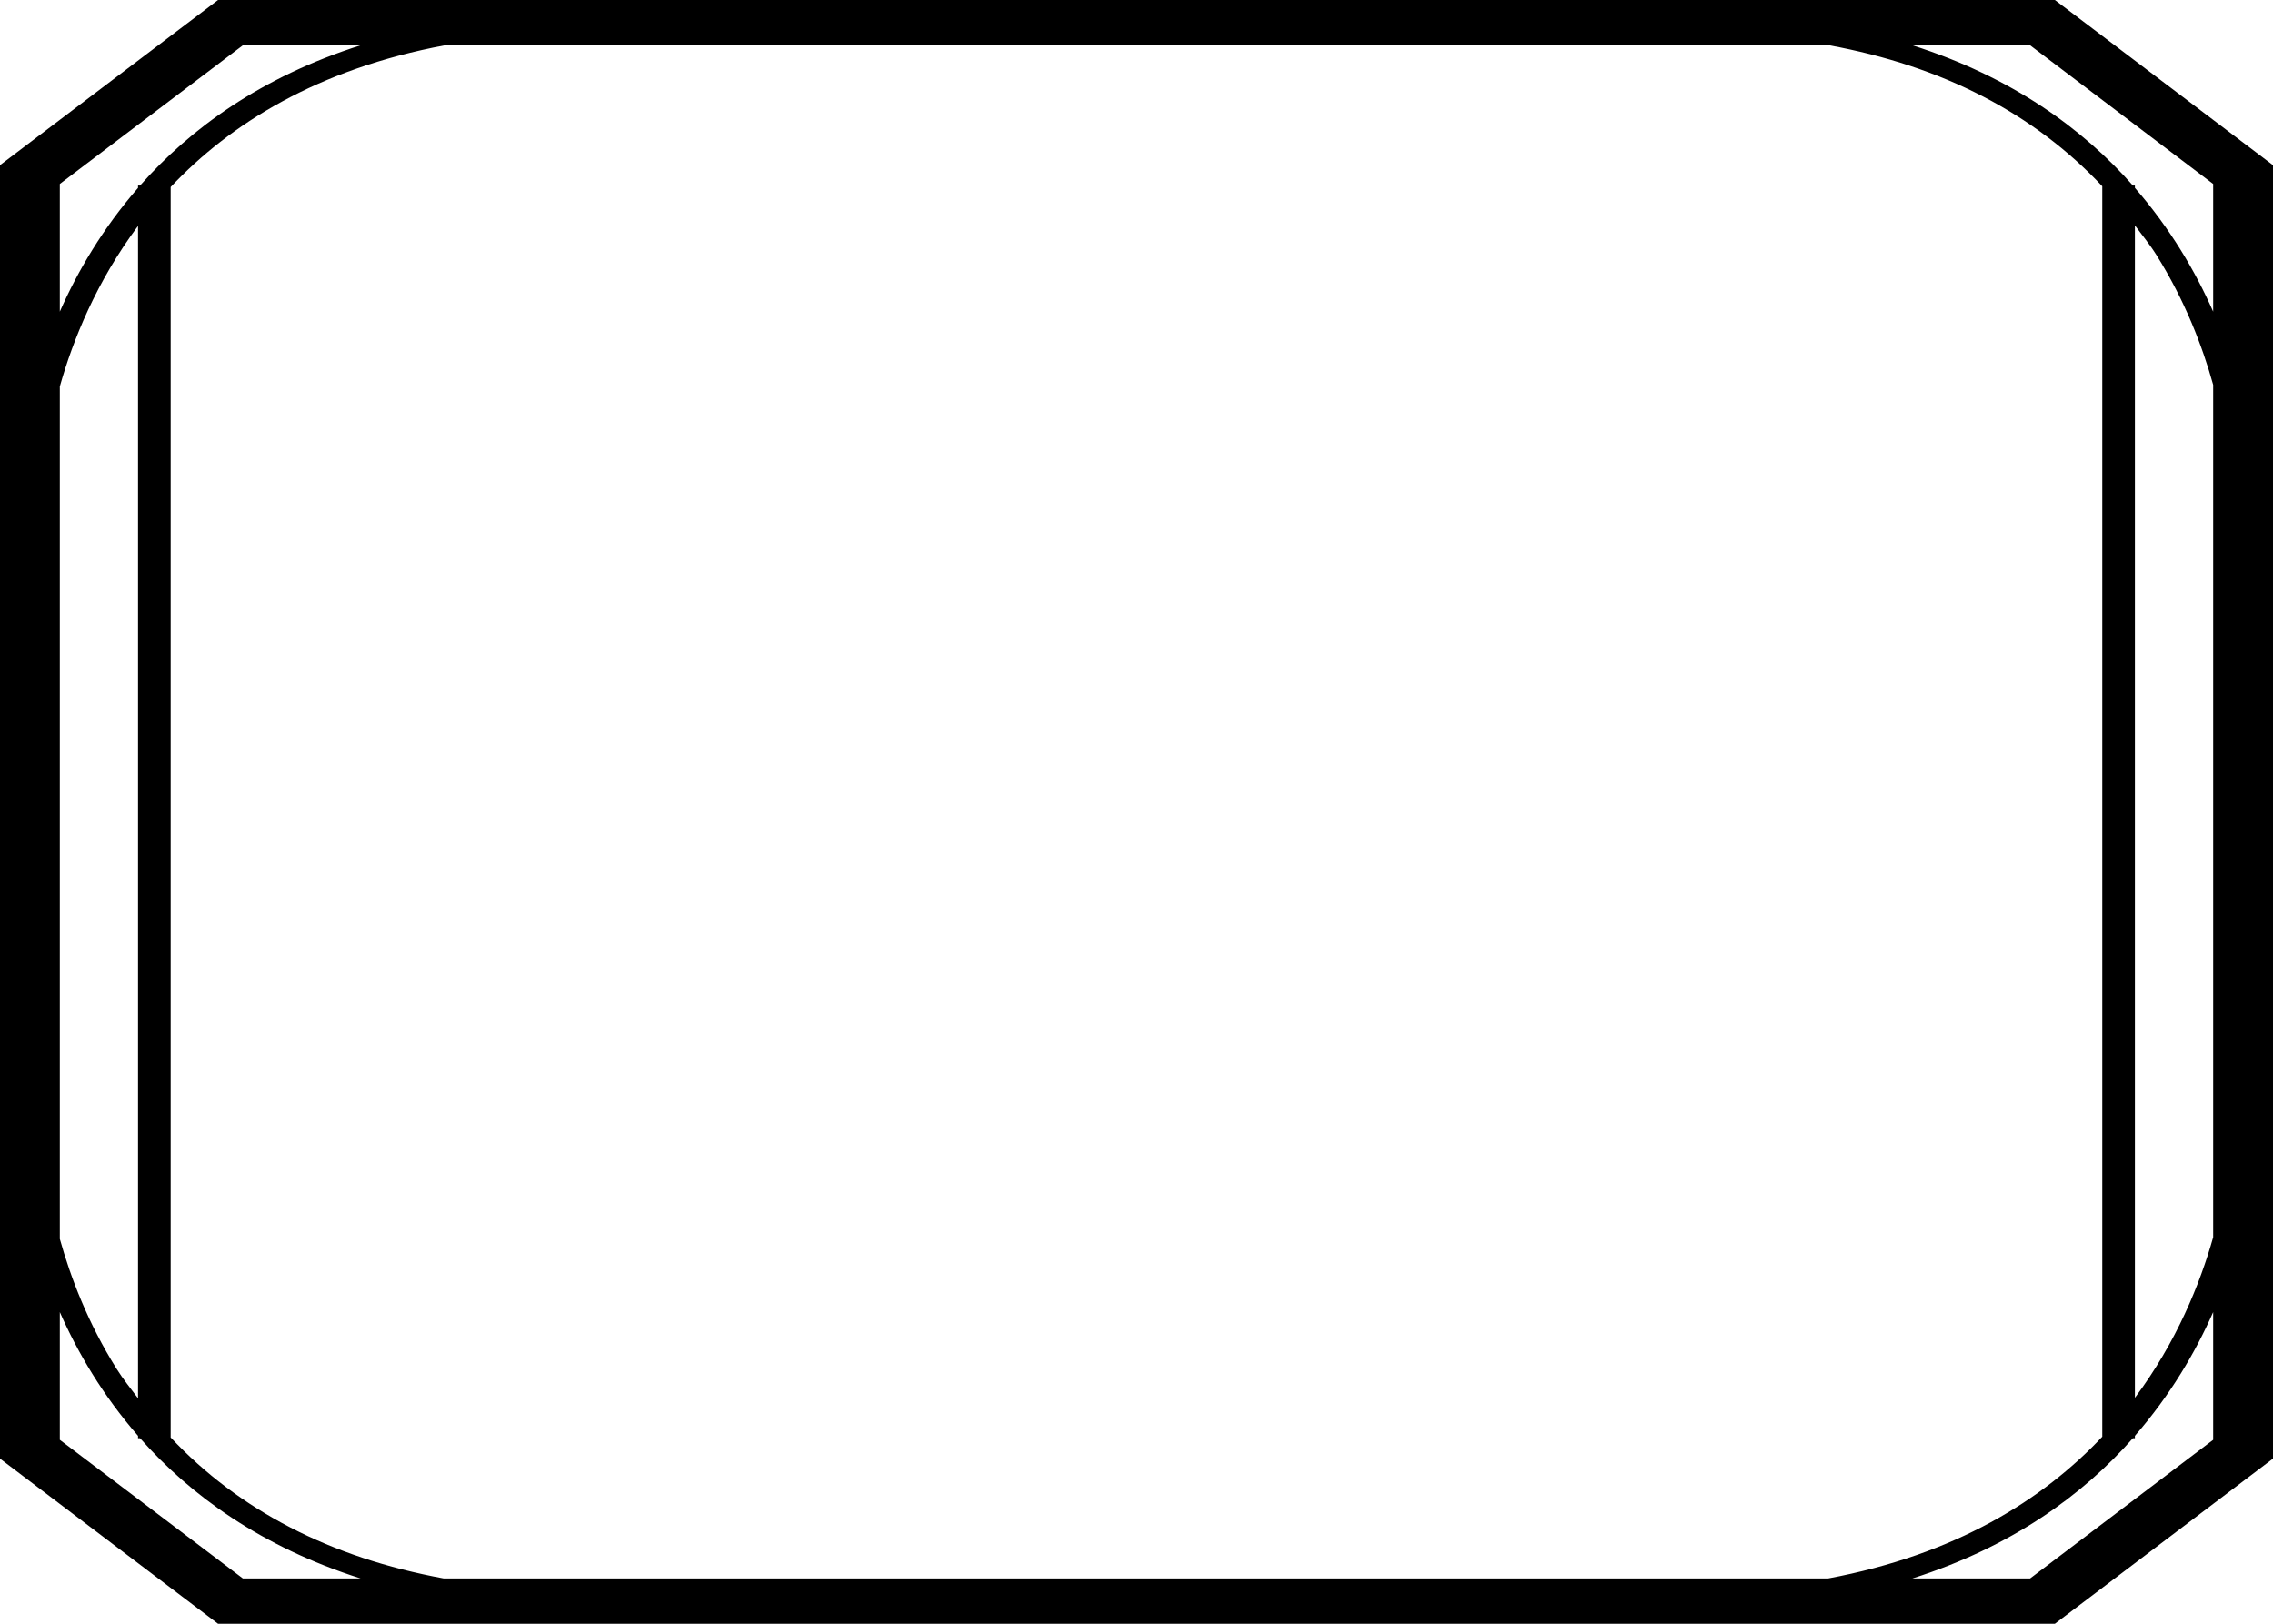 <svg width="140" height="100" viewBox="0 0 140 100" fill="none" xmlns="http://www.w3.org/2000/svg">
<path d="M126.565 0H13.432L0 10.173V89.829L13.432 100H126.565L140 89.829V10.173L126.565 0ZM136.315 11.33V19.193C135.222 16.713 133.67 14.069 131.494 11.571V11.427H131.371C128.275 7.922 123.915 4.742 117.783 2.79H125.038L136.315 11.33ZM112.592 97.21H27.338C20.333 95.927 14.726 93.005 10.513 88.526V11.52C14.177 7.634 19.545 4.257 27.405 2.79H112.659C119.665 4.073 125.271 6.993 129.484 11.472V88.48C125.823 92.366 120.453 95.743 112.592 97.21ZM3.685 23.802C4.494 20.926 5.941 17.346 8.503 13.913V86.118C8.056 85.515 7.584 84.943 7.177 84.293C5.416 81.485 4.344 78.662 3.685 76.3V23.802ZM131.494 13.883C131.941 14.485 132.416 15.057 132.82 15.705C134.581 18.515 135.656 21.338 136.315 23.7V76.196C135.503 79.074 134.056 82.653 131.494 86.085V13.883ZM14.962 2.79H22.217C16.082 4.742 11.725 7.922 8.627 11.427H8.503V11.571C6.327 14.069 4.776 16.713 3.685 19.193V11.33L14.962 2.79ZM3.685 88.672V80.807C4.776 83.285 6.327 85.931 8.503 88.427V88.573H8.627C11.725 92.076 16.082 95.257 22.217 97.21H14.962L3.685 88.672ZM125.038 97.21H117.783C123.915 95.257 128.275 92.076 131.371 88.573H131.494V88.427C133.67 85.931 135.222 83.285 136.315 80.807V88.672L125.038 97.21Z" fill="black"/>
</svg>
